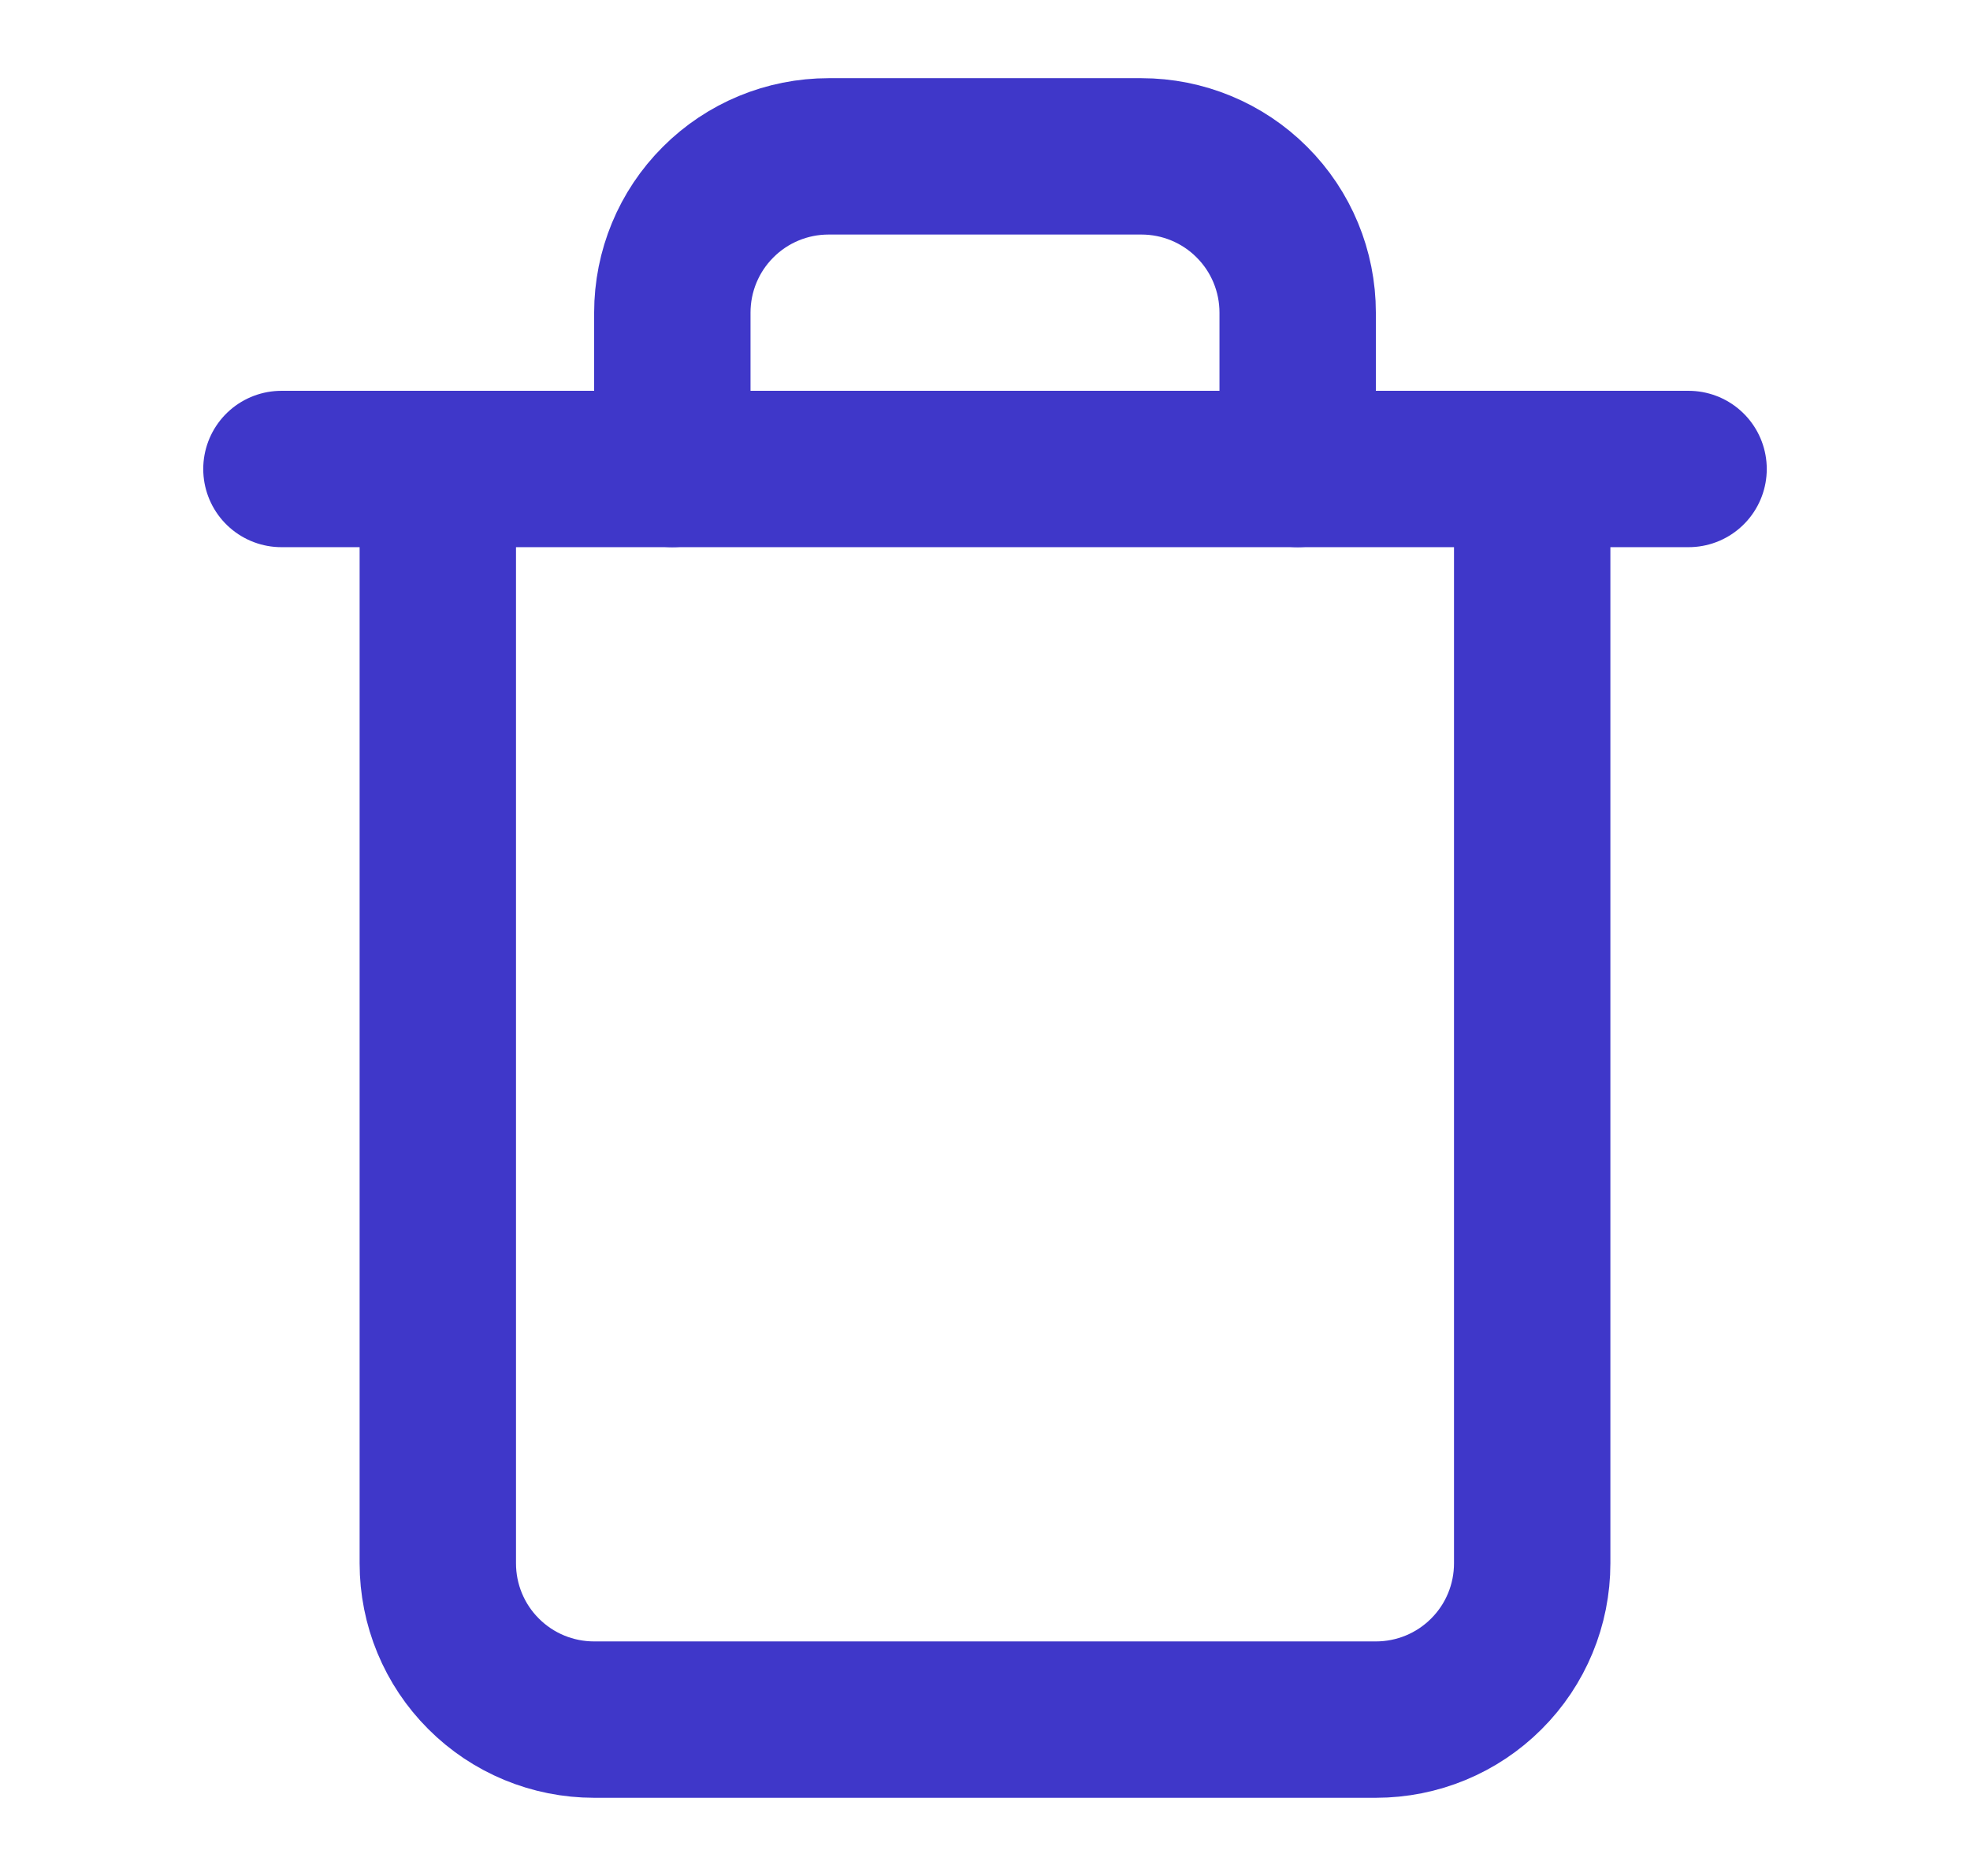 <svg width="21" height="20" viewBox="0 0 21 20" fill="none" xmlns="http://www.w3.org/2000/svg">
<path d="M3 5H4.667H18" stroke="#3F37C9" stroke-width="1.667" stroke-linecap="round" stroke-linejoin="round"/>
<path d="M16.333 5V16.667C16.333 17.109 16.158 17.533 15.845 17.845C15.533 18.158 15.109 18.333 14.667 18.333H6.333C5.891 18.333 5.467 18.158 5.155 17.845C4.842 17.533 4.667 17.109 4.667 16.667V5M7.167 5V3.333C7.167 2.891 7.342 2.467 7.655 2.155C7.967 1.842 8.391 1.667 8.833 1.667H12.167C12.609 1.667 13.033 1.842 13.345 2.155C13.658 2.467 13.833 2.891 13.833 3.333V5" stroke="#3F37C9" stroke-width="1.667" stroke-linecap="round" stroke-linejoin="round"/>
</svg>
